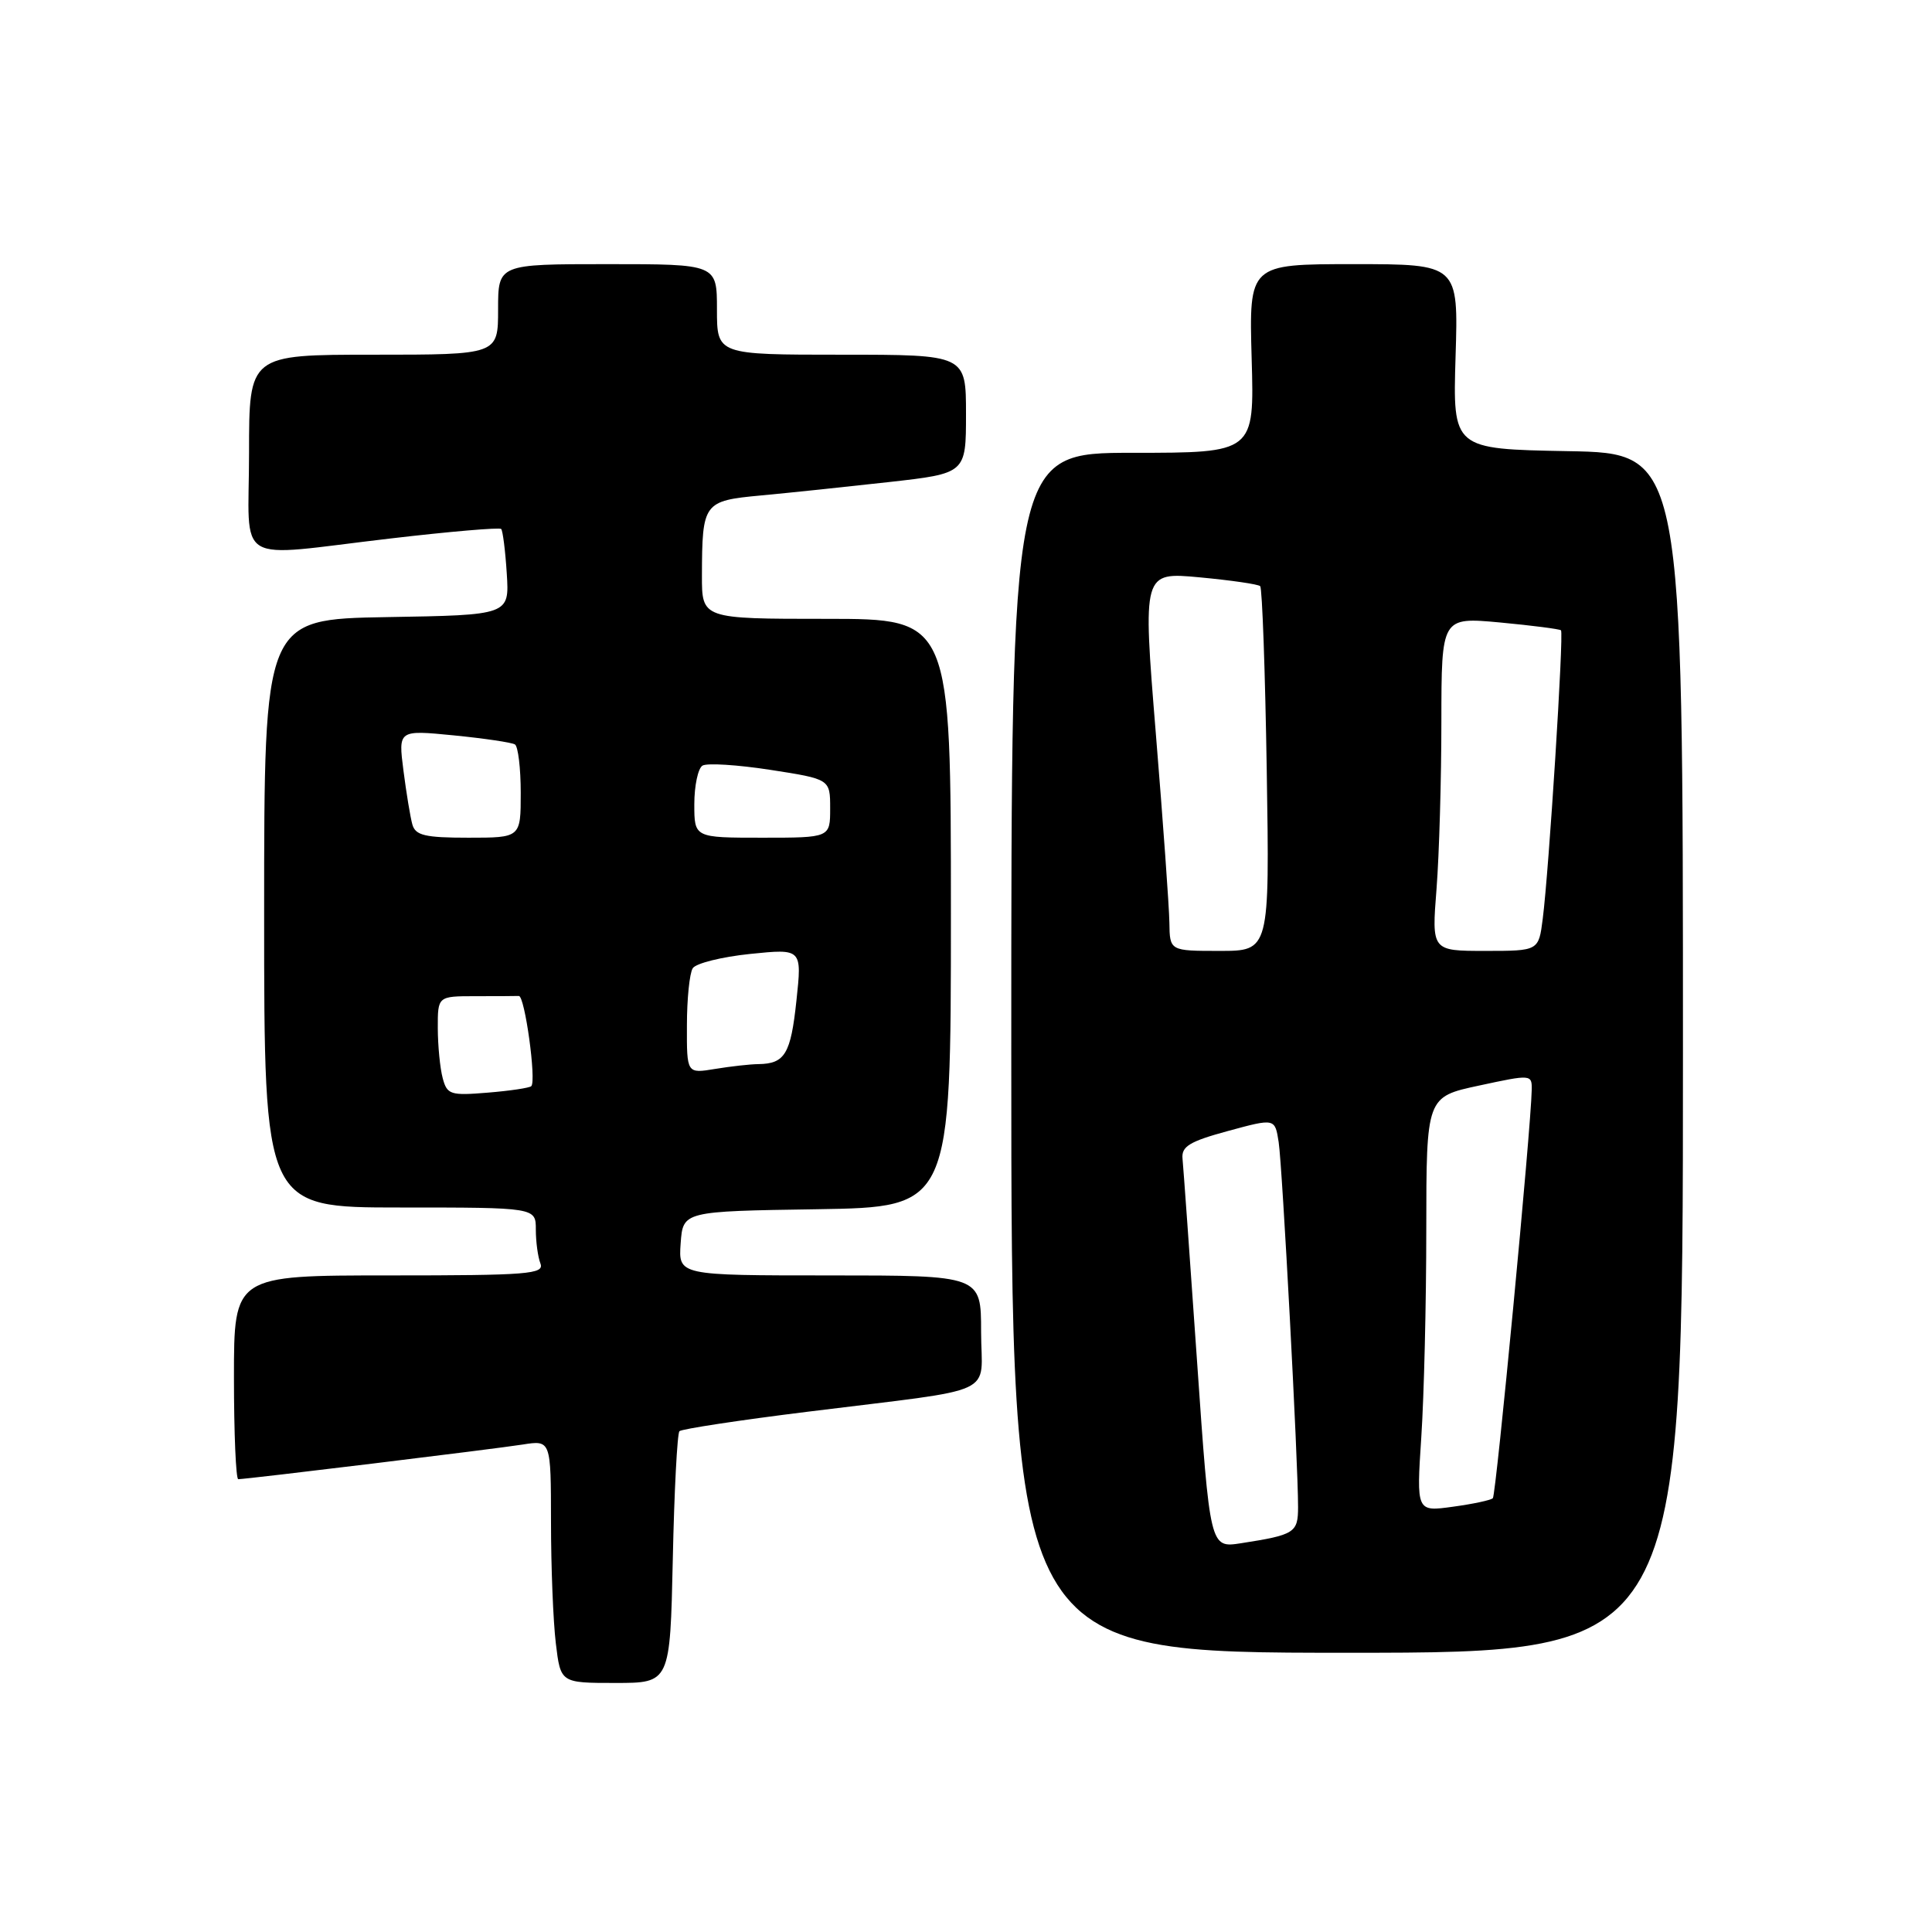 <?xml version="1.0" encoding="UTF-8" standalone="no"?>
<!DOCTYPE svg PUBLIC "-//W3C//DTD SVG 1.1//EN" "http://www.w3.org/Graphics/SVG/1.1/DTD/svg11.dtd" >
<svg xmlns="http://www.w3.org/2000/svg" xmlns:xlink="http://www.w3.org/1999/xlink" version="1.1" viewBox="0 0 256 256">
 <g >
 <path fill="currentColor"
d=" M 89.15 206.58 C 89.34 197.55 89.74 189.93 90.03 189.64 C 90.32 189.35 97.97 188.18 107.03 187.06 C 132.86 183.84 130.00 185.16 130.00 176.45 C 130.00 169.00 130.00 169.00 109.94 169.00 C 89.89 169.00 89.89 169.00 90.19 164.75 C 90.50 160.50 90.50 160.50 108.25 160.23 C 126.00 159.95 126.00 159.95 126.00 120.98 C 126.00 82.00 126.00 82.00 109.50 82.00 C 93.00 82.00 93.00 82.00 93.01 76.25 C 93.04 66.60 93.21 66.36 100.83 65.65 C 104.50 65.31 112.11 64.51 117.75 63.88 C 128.00 62.73 128.00 62.73 128.00 54.86 C 128.00 47.00 128.00 47.00 111.50 47.00 C 95.00 47.00 95.00 47.00 95.00 41.00 C 95.00 35.00 95.00 35.00 80.50 35.00 C 66.00 35.00 66.00 35.00 66.00 41.00 C 66.00 47.00 66.00 47.00 49.50 47.00 C 33.00 47.00 33.00 47.00 33.00 60.00 C 33.00 75.26 30.61 73.81 51.76 71.35 C 59.60 70.43 66.19 69.87 66.41 70.09 C 66.62 70.32 66.96 72.97 67.15 76.00 C 67.50 81.50 67.50 81.50 51.25 81.77 C 35.00 82.05 35.00 82.05 35.00 121.02 C 35.00 160.00 35.00 160.00 53.00 160.00 C 71.00 160.00 71.00 160.00 71.00 162.92 C 71.00 164.52 71.27 166.55 71.61 167.42 C 72.15 168.83 69.99 169.00 51.61 169.00 C 31.00 169.00 31.00 169.00 31.00 182.50 C 31.00 189.93 31.26 196.00 31.57 196.00 C 32.67 196.00 65.52 192.00 69.25 191.41 C 73.00 190.82 73.00 190.82 73.01 201.66 C 73.01 207.62 73.30 214.86 73.65 217.75 C 74.28 223.00 74.28 223.00 81.54 223.00 C 88.79 223.00 88.79 223.00 89.15 206.58 Z  M 223.00 139.53 C 223.00 60.05 223.00 60.05 207.75 59.78 C 192.50 59.50 192.50 59.50 192.87 47.25 C 193.25 35.00 193.25 35.00 179.37 35.00 C 165.50 35.00 165.50 35.00 165.85 47.50 C 166.21 60.00 166.21 60.00 150.10 60.00 C 134.00 60.00 134.00 60.00 134.00 139.50 C 134.00 219.00 134.00 219.00 178.50 219.00 C 223.00 219.00 223.00 219.00 223.00 139.53 Z  M 58.66 142.86 C 58.31 141.56 58.02 138.59 58.01 136.25 C 58.00 132.00 58.00 132.00 63.00 132.00 C 65.75 132.00 68.34 131.99 68.75 131.97 C 69.54 131.94 71.09 143.20 70.40 143.92 C 70.18 144.15 67.59 144.54 64.64 144.78 C 59.69 145.19 59.24 145.05 58.66 142.86 Z  M 91.02 135.88 C 91.02 132.37 91.37 128.96 91.79 128.30 C 92.21 127.64 95.64 126.79 99.41 126.40 C 106.27 125.70 106.27 125.70 105.53 132.60 C 104.78 139.66 104.00 140.95 100.50 141.00 C 99.40 141.01 96.81 141.30 94.75 141.64 C 91.00 142.26 91.00 142.26 91.02 135.88 Z  M 54.64 109.25 C 54.37 108.29 53.84 105.07 53.46 102.11 C 52.77 96.72 52.77 96.72 60.12 97.44 C 64.16 97.84 67.81 98.38 68.23 98.64 C 68.65 98.90 69.00 101.79 69.00 105.06 C 69.00 111.00 69.00 111.00 62.07 111.00 C 56.32 111.00 55.05 110.70 54.64 109.25 Z  M 92.00 106.56 C 92.00 104.12 92.49 101.82 93.08 101.45 C 93.68 101.08 97.73 101.34 102.08 102.01 C 110.00 103.24 110.00 103.24 110.00 107.12 C 110.00 111.00 110.00 111.00 101.00 111.00 C 92.00 111.00 92.00 111.00 92.00 106.56 Z  M 158.61 180.31 C 157.66 166.66 156.80 154.61 156.69 153.53 C 156.53 151.91 157.61 151.25 162.72 149.86 C 168.94 148.17 168.94 148.17 169.43 151.34 C 169.92 154.54 172.01 193.81 172.00 199.68 C 172.00 203.10 171.56 203.38 164.42 204.49 C 160.33 205.12 160.33 205.12 158.61 180.31 Z  M 188.33 190.41 C 188.69 184.96 188.99 172.59 188.99 162.92 C 189.00 145.34 189.00 145.34 196.00 143.84 C 202.91 142.35 203.00 142.36 202.96 144.42 C 202.88 149.39 198.24 198.09 197.81 198.52 C 197.55 198.78 195.17 199.29 192.51 199.65 C 187.68 200.32 187.68 200.32 188.33 190.41 Z  M 154.95 122.25 C 154.92 120.19 154.11 108.89 153.15 97.15 C 151.41 75.80 151.41 75.80 158.95 76.50 C 163.10 76.89 166.72 77.41 166.98 77.67 C 167.25 77.92 167.64 88.90 167.85 102.07 C 168.23 126.00 168.23 126.00 161.61 126.00 C 155.00 126.00 155.00 126.00 154.95 122.25 Z  M 190.35 117.75 C 190.70 113.21 190.99 103.26 190.99 95.63 C 191.00 81.77 191.00 81.77 198.75 82.48 C 203.01 82.88 206.65 83.35 206.84 83.52 C 207.23 83.90 205.24 115.39 204.42 121.75 C 203.88 126.00 203.88 126.00 196.79 126.00 C 189.70 126.00 189.70 126.00 190.35 117.75 Z "/>
</g>
</svg>